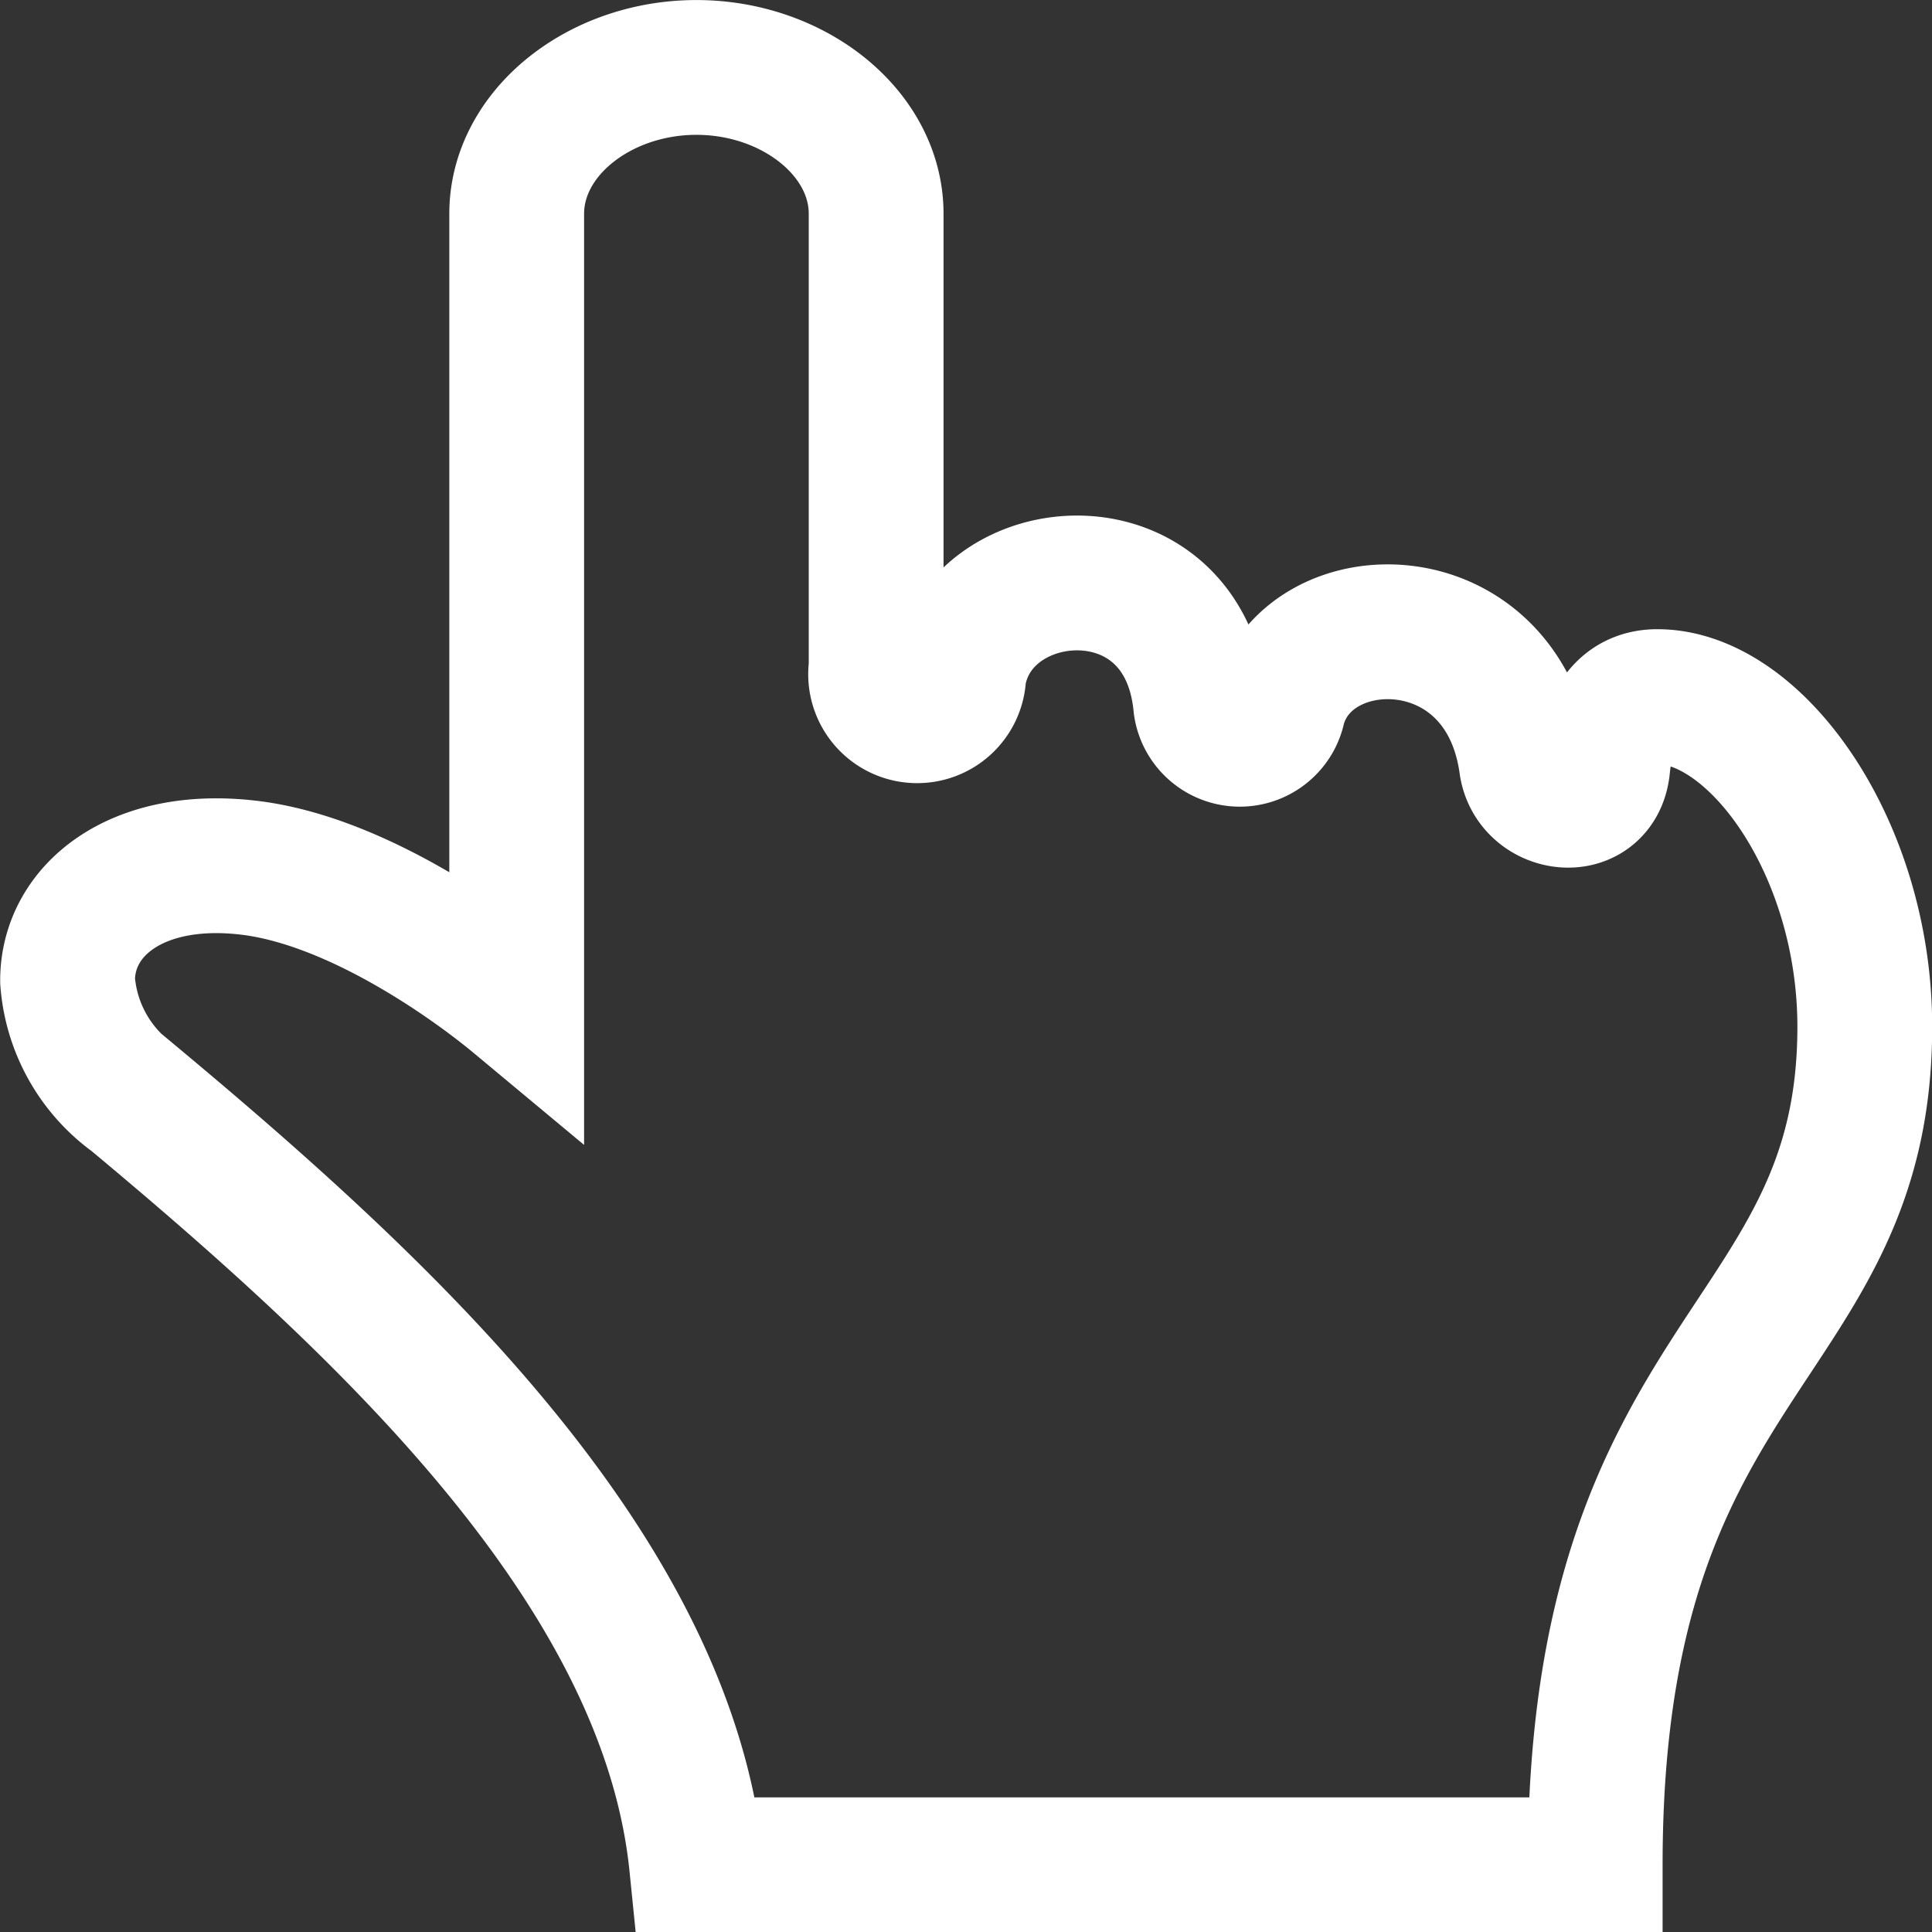 <svg xmlns="http://www.w3.org/2000/svg" width="43" height="43" viewBox="0 0 43 43">
  <rect x="0" y="0" width="43" height="43" fill="#333333" stroke="none"/>
  <path id="pointer" d="M-33.088,15.954c2.416.287,5.02,2.187,5.958,2.968V1.4c0-1.8,1.84-3.258,4-3.258s4,1.458,4,3.258V11.5a.925.925,0,1,0,1.838.172c.432-2.673,5.038-3.028,5.386.665a.878.878,0,0,0,1.732.045c.652-2.407,5-2.43,5.516,1.263.132.965,1.592,1.16,1.7.057s.562-1.557,1.214-1.557c2.2,0,4.618,3.365,4.618,7.35,0,7.158-6,7.177-6,18.65h-20c-.664-6.57-6.924-12.385-12.542-17.068a3.538,3.538,0,0,1-1.458-2.607C-37.13,16.916-35.612,15.653-33.088,15.954Z" transform="translate(38.63 3.359)" fill="none" stroke="#fff" stroke-miterlimit="10" stroke-width="3"/>
</svg>
